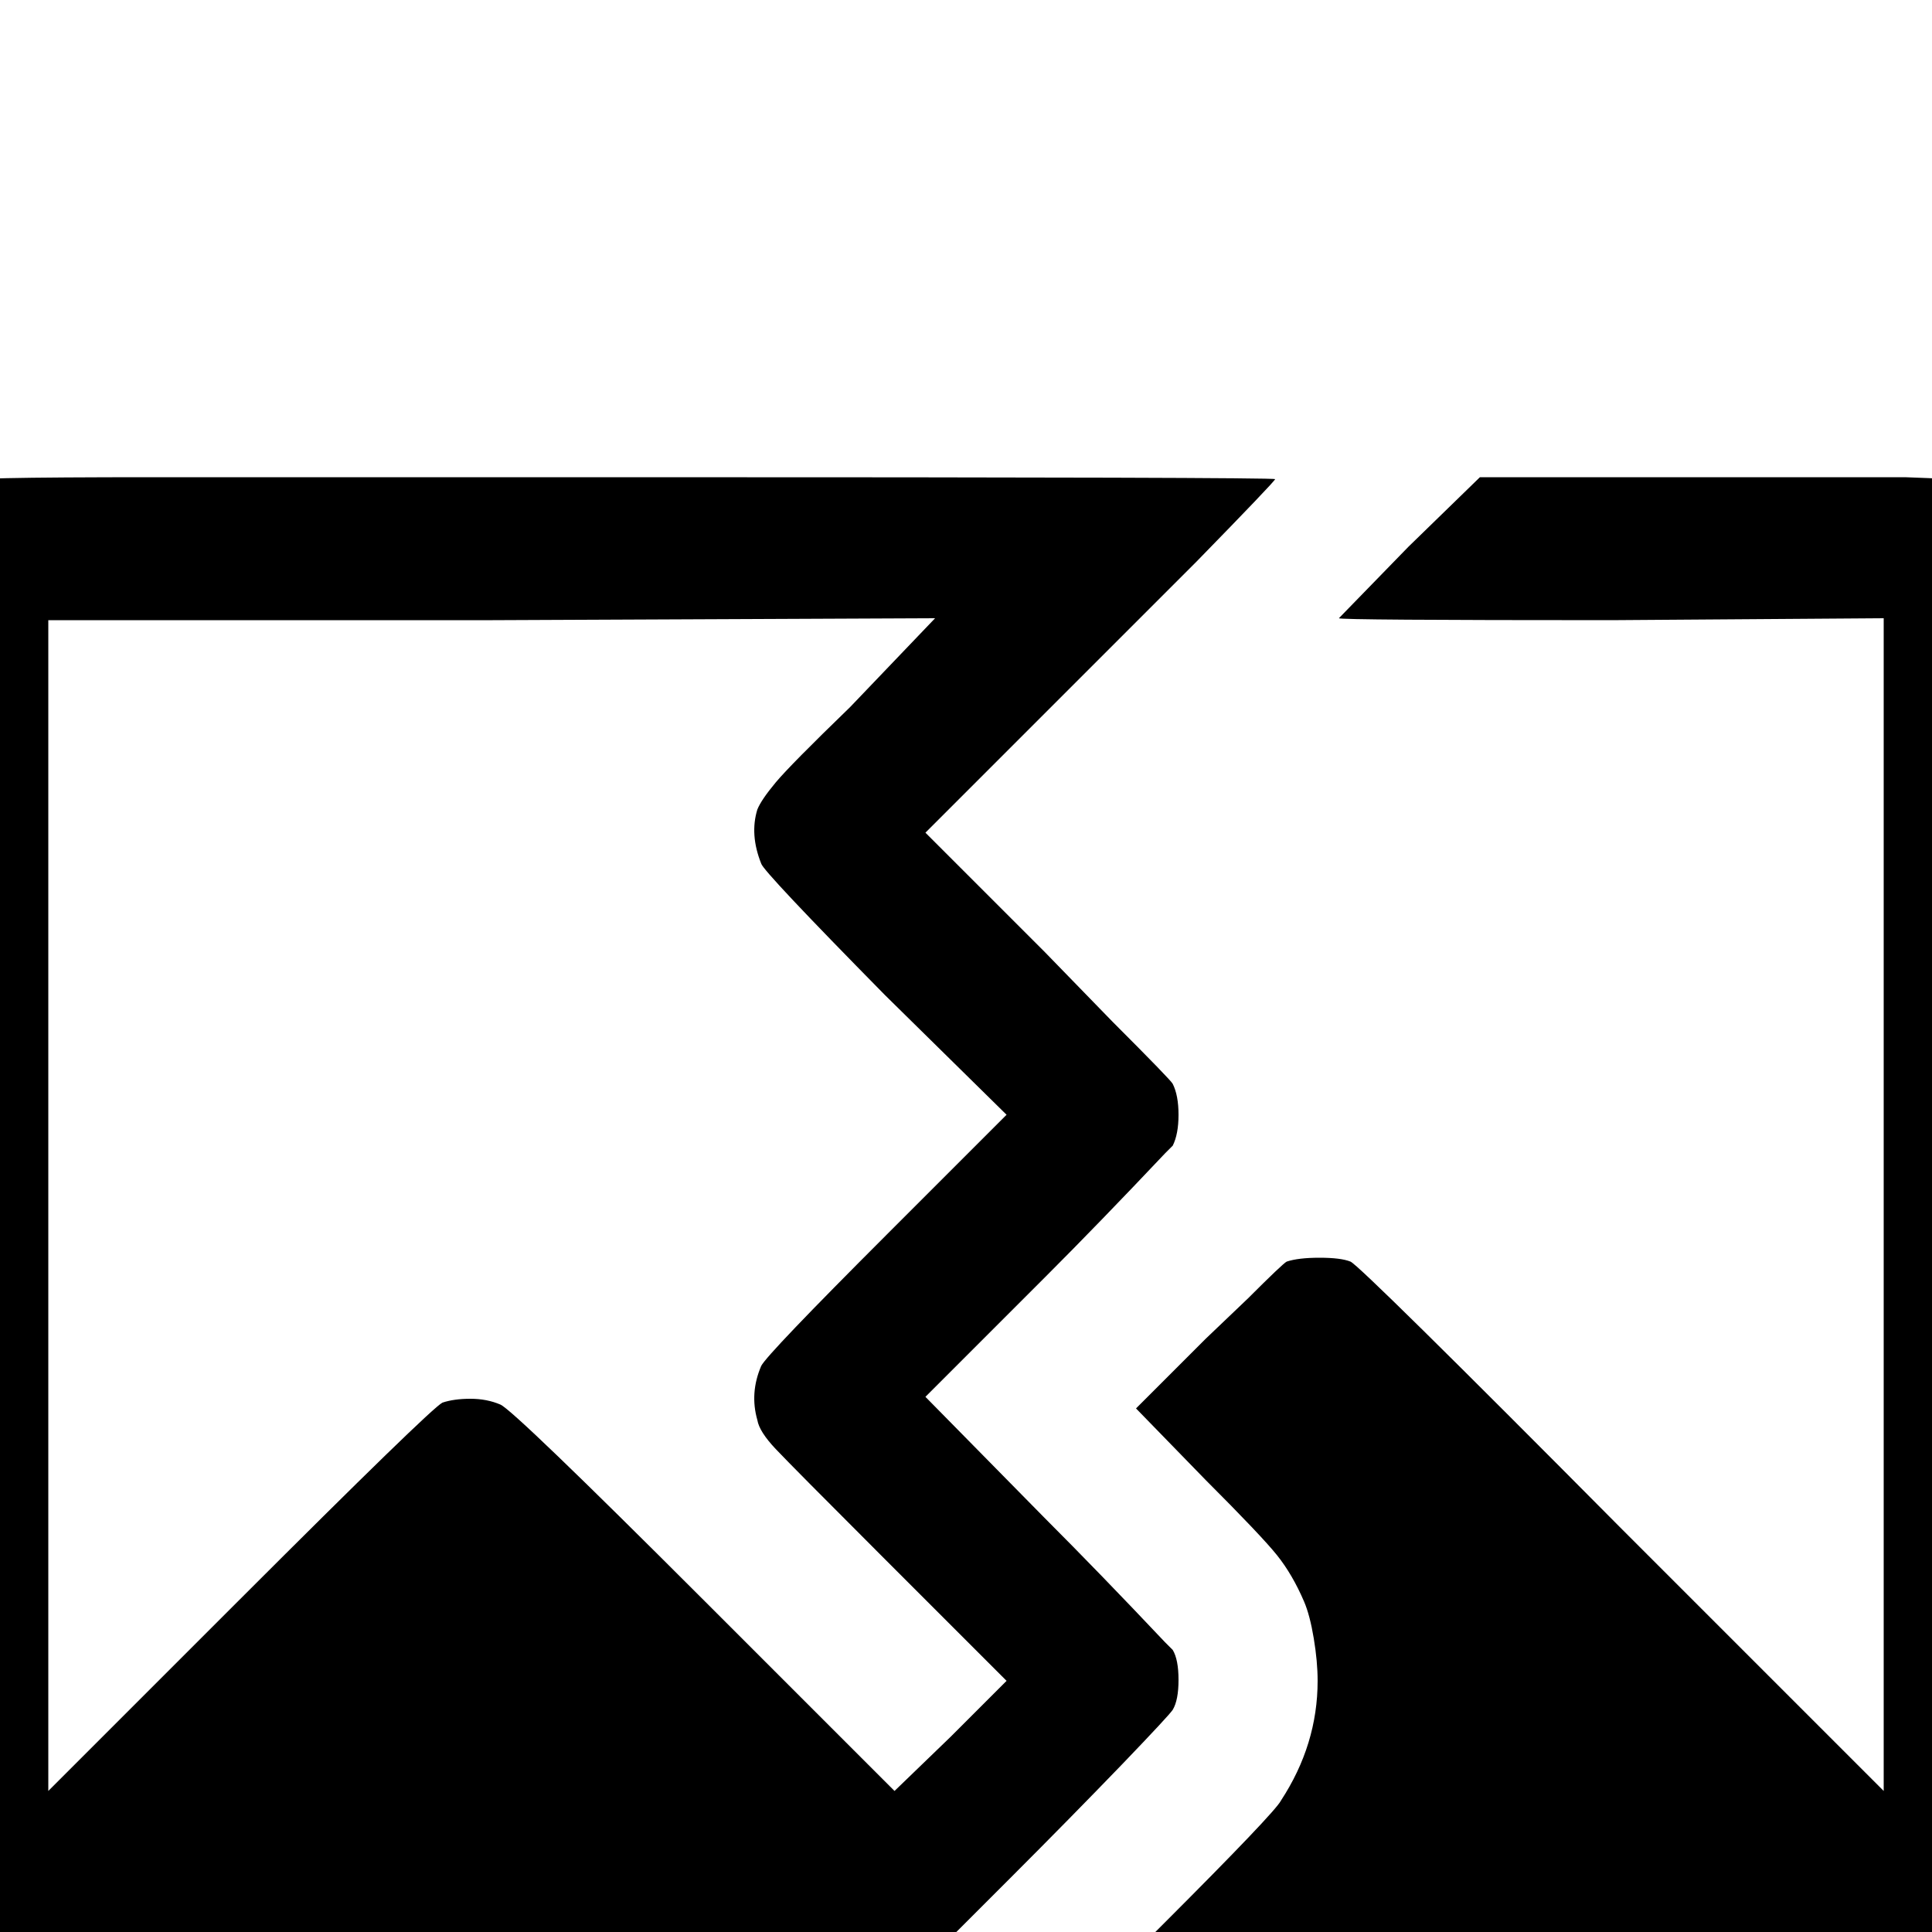 <svg xmlns="http://www.w3.org/2000/svg" viewBox="0 -1000 1000 1000">
	<path fill="#000000" d="M-27 50Q-40 43 -47 30Q-49 22 -49 -349V-724L-46 -731Q-42 -740 -36 -744L-34 -746Q-31 -749 -26 -750Q-19 -752 3.5 -752.5Q26 -753 81 -753H322Q660 -753 660 -752Q660 -751 619 -709L570 -660L479 -569L541 -507L576 -471Q606 -441 607 -439Q610 -433 610 -423Q610 -413 607 -407L603 -403Q569 -367 541 -339L479 -277L541 -214Q569 -186 603 -150L607 -146Q610 -141 610 -130.5Q610 -120 607 -115Q605 -112 581 -87Q554 -59 523 -28L442 53H-20ZM229 -274Q235 -276 243.5 -276Q252 -276 259 -273Q266 -270 364 -172L463 -73L492 -101L521 -130L457 -194Q410 -241 401.5 -250Q393 -259 392 -265Q388 -279 394 -293Q397 -299 459 -361L521 -423L458 -485Q395 -549 394 -553Q388 -568 392 -581Q394 -586 401.5 -595Q409 -604 440 -634L484 -680L255 -679H25V-73L124 -172Q223 -271 229 -274ZM602 -4Q660 -62 663 -68Q682 -97 682 -130Q682 -140 680 -152Q678 -164 675 -171Q669 -185 661 -195Q653 -205 624 -234L588 -271L624 -307L646 -328Q664 -346 666 -347Q672 -349 683 -349Q694 -349 699 -347Q704 -345 840 -208L975 -73V-680L834 -679Q693 -679 693 -680L729 -717L766 -753H986Q1014 -752 1023 -751Q1030 -749 1035 -745L1036 -744Q1042 -740 1046 -731L1049 -724V-349Q1049 22 1047 30Q1040 43 1027 50L1020 53H545Z"/>
</svg>